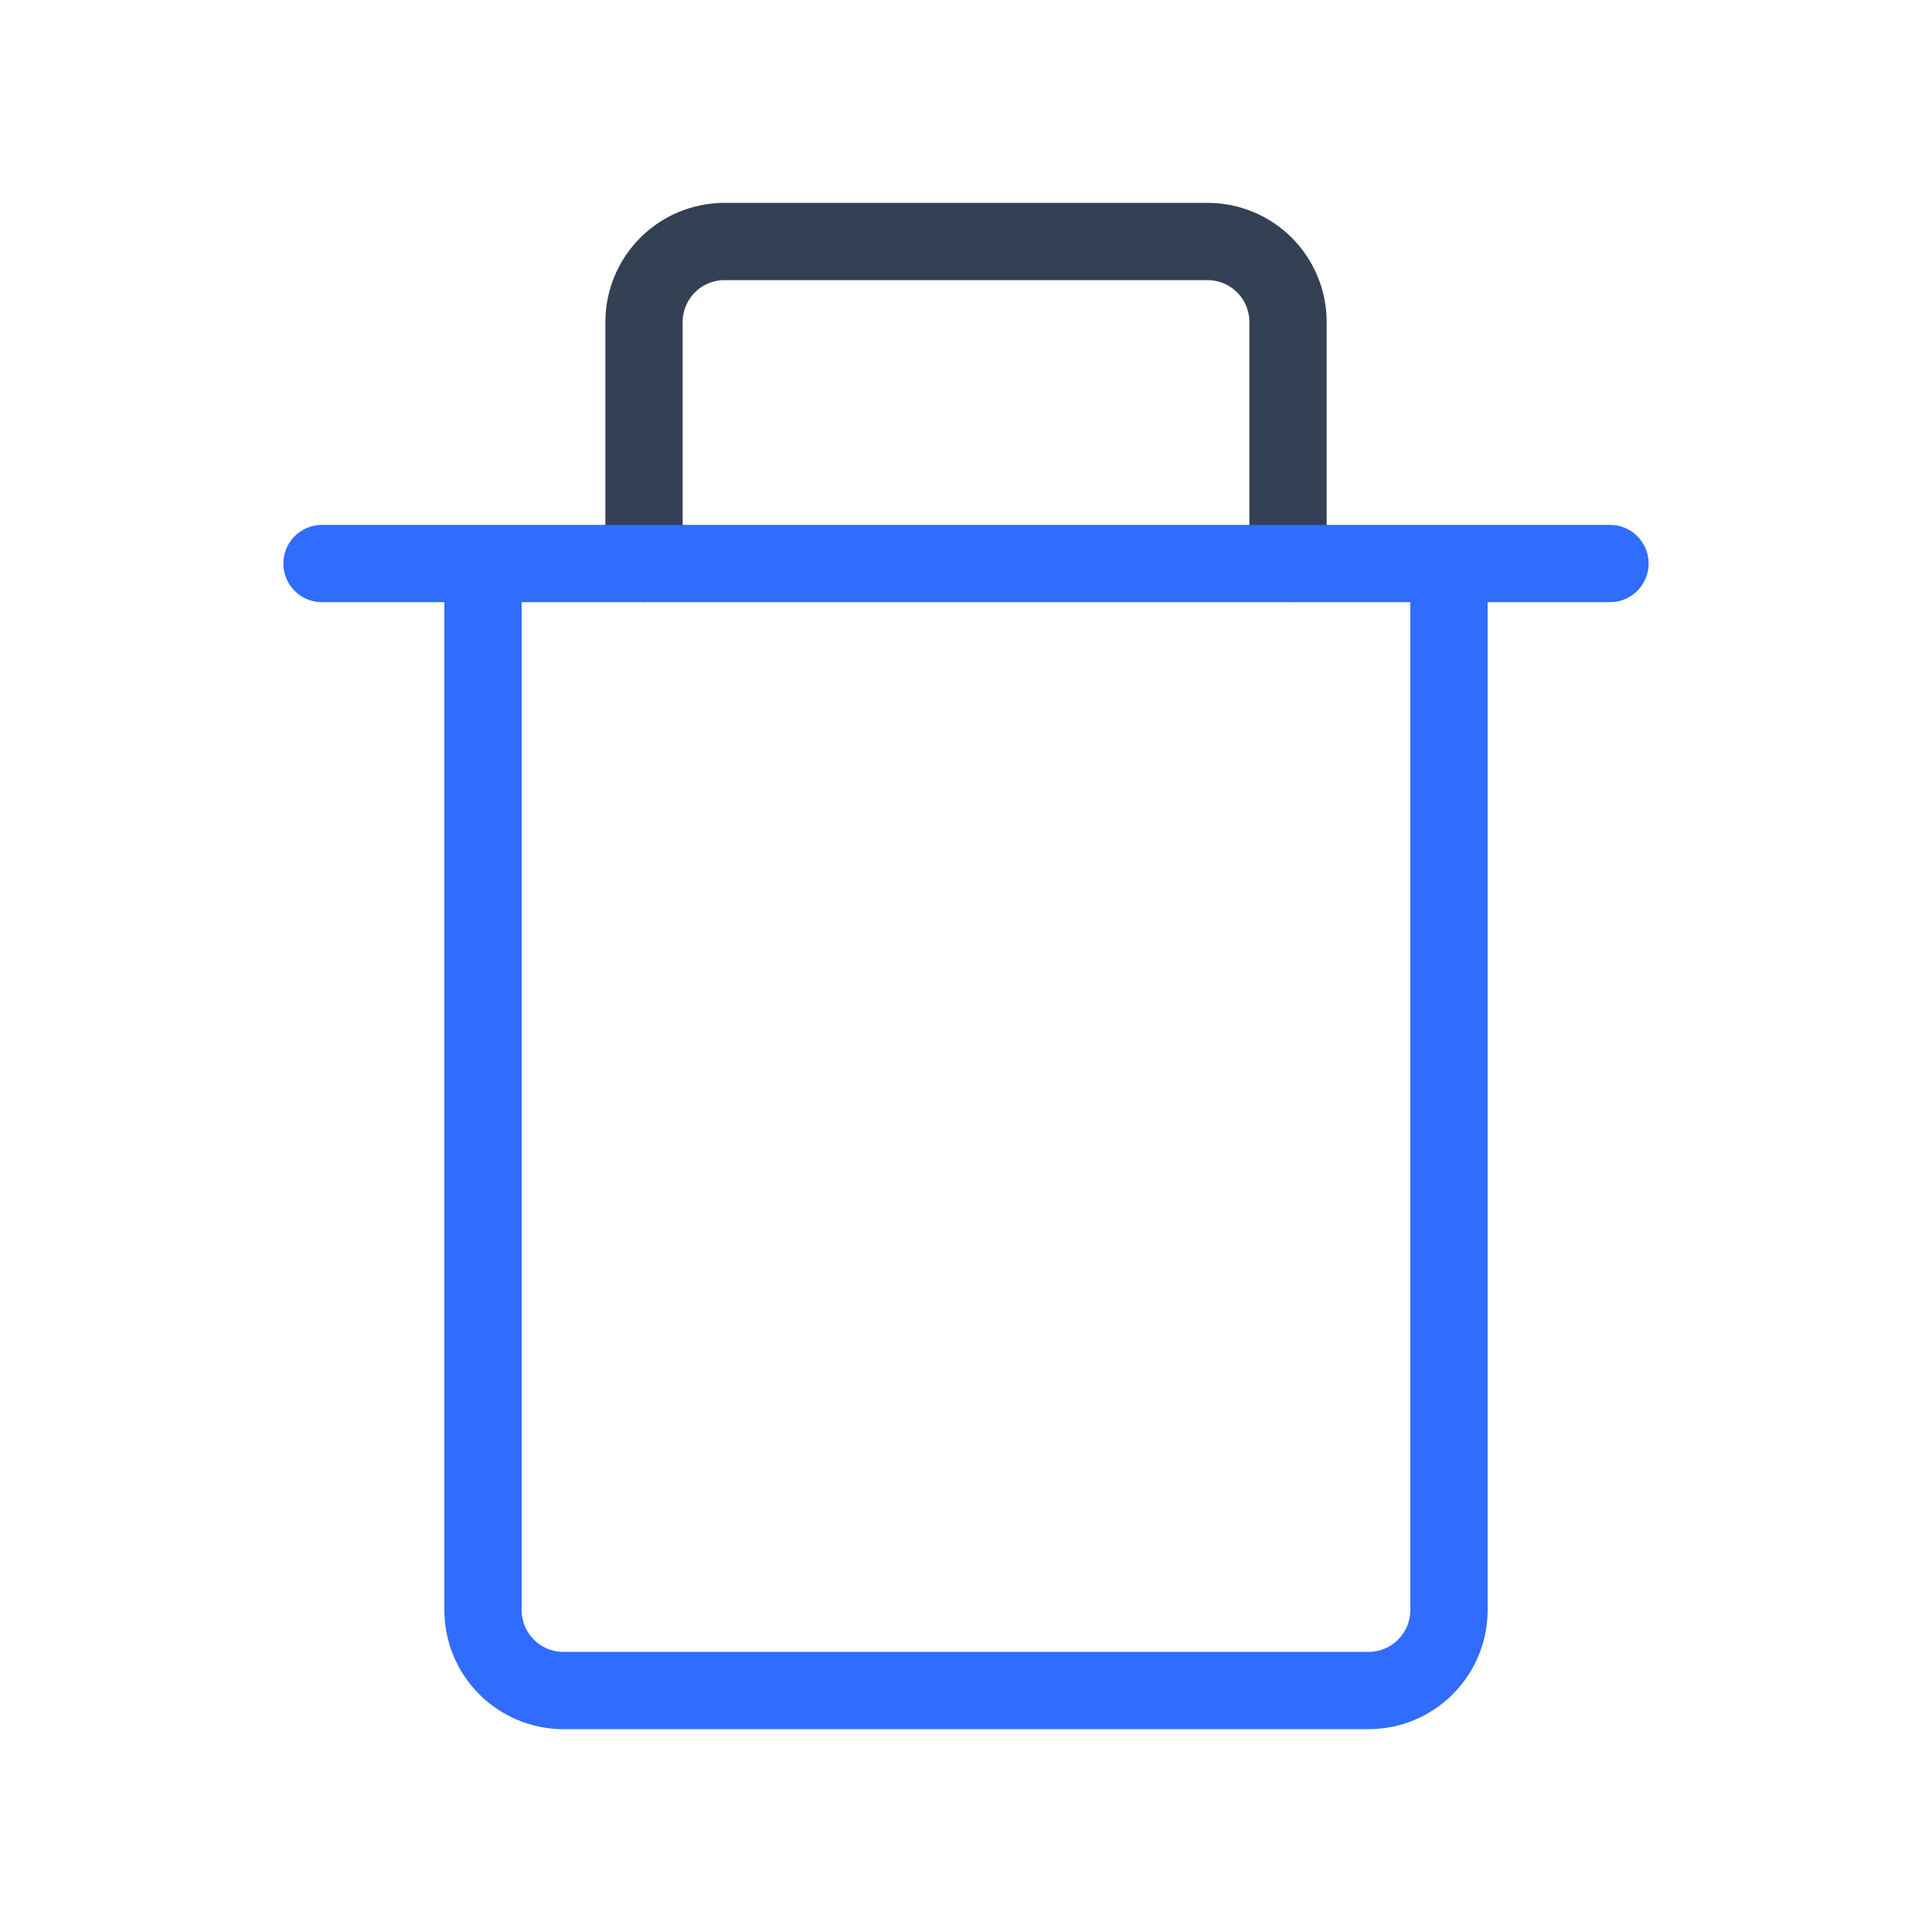 <svg width="50" height="50" viewBox="0 0 50 50" fill="none" xmlns="http://www.w3.org/2000/svg">
<path d="M33.334 14.583V8.333C33.334 7.781 33.114 7.251 32.724 6.86C32.333 6.469 31.803 6.25 31.25 6.25H18.75C18.198 6.25 17.668 6.469 17.277 6.86C16.887 7.251 16.667 7.781 16.667 8.333V14.583" stroke="#344054" stroke-width="2" stroke-linecap="round" stroke-linejoin="round"/>
<path d="M8.333 14.584H41.666M37.5 41.667V14.584H12.5V41.667C12.5 42.22 12.719 42.75 13.11 43.141C13.501 43.531 14.03 43.751 14.583 43.751H35.416C35.969 43.751 36.499 43.531 36.889 43.141C37.28 42.75 37.5 42.22 37.5 41.667Z" stroke="#306CFE" stroke-width="2" stroke-linecap="round" stroke-linejoin="round"/>
</svg>
